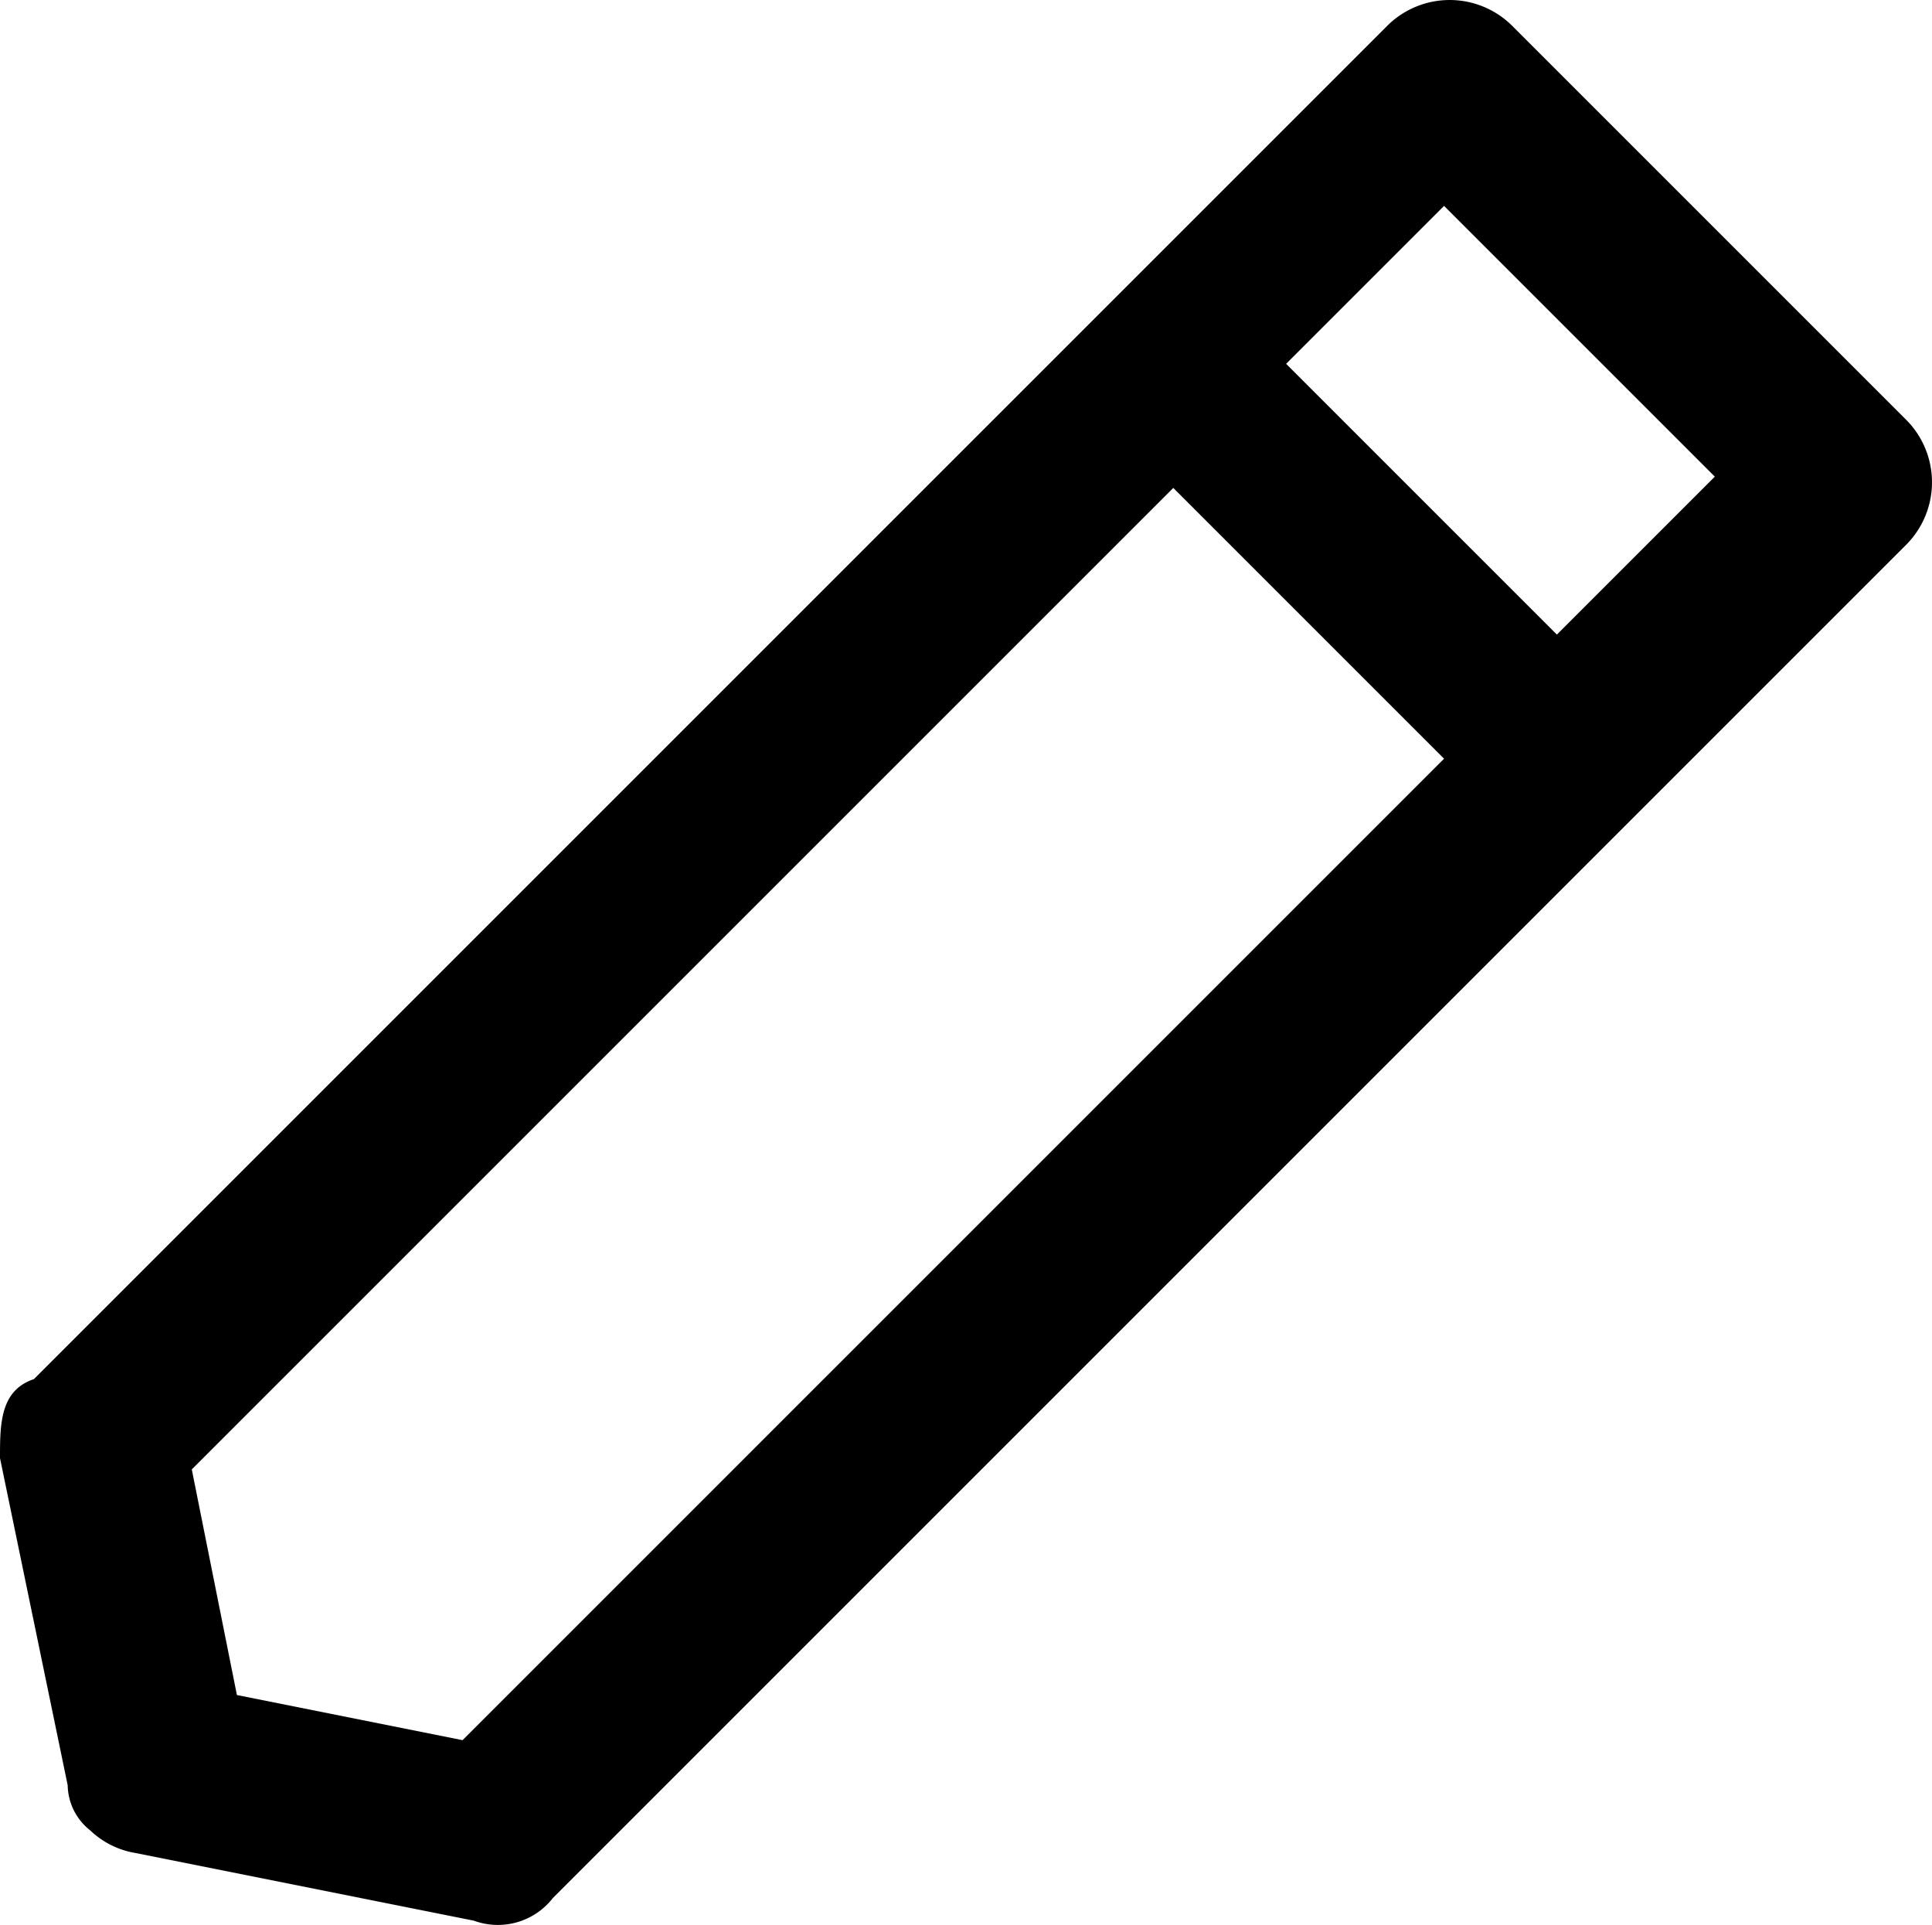 <svg xmlns="http://www.w3.org/2000/svg" width="17.125" height="17.064" viewBox="0 0 17.125 17.064">
    <path d="M16.9 3.725l-3.5-3.5a.785.785 0 0 0-1.1 0l-12 12c-.3.1-.3.4-.3.7l.6 2.9a.52.52 0 0 0 .2.4.758.758 0 0 0 .4.2l3 .6a.618.618 0 0 0 .7-.2l12-12a.785.785 0 0 0 0-1.1zm-1.7.5l-1.4 1.4-2.4-2.4 1.4-1.4zm-13.1 10.8l-.4-2 8.7-8.7 2.4 2.4-8.7 8.7z"/>
</svg>
